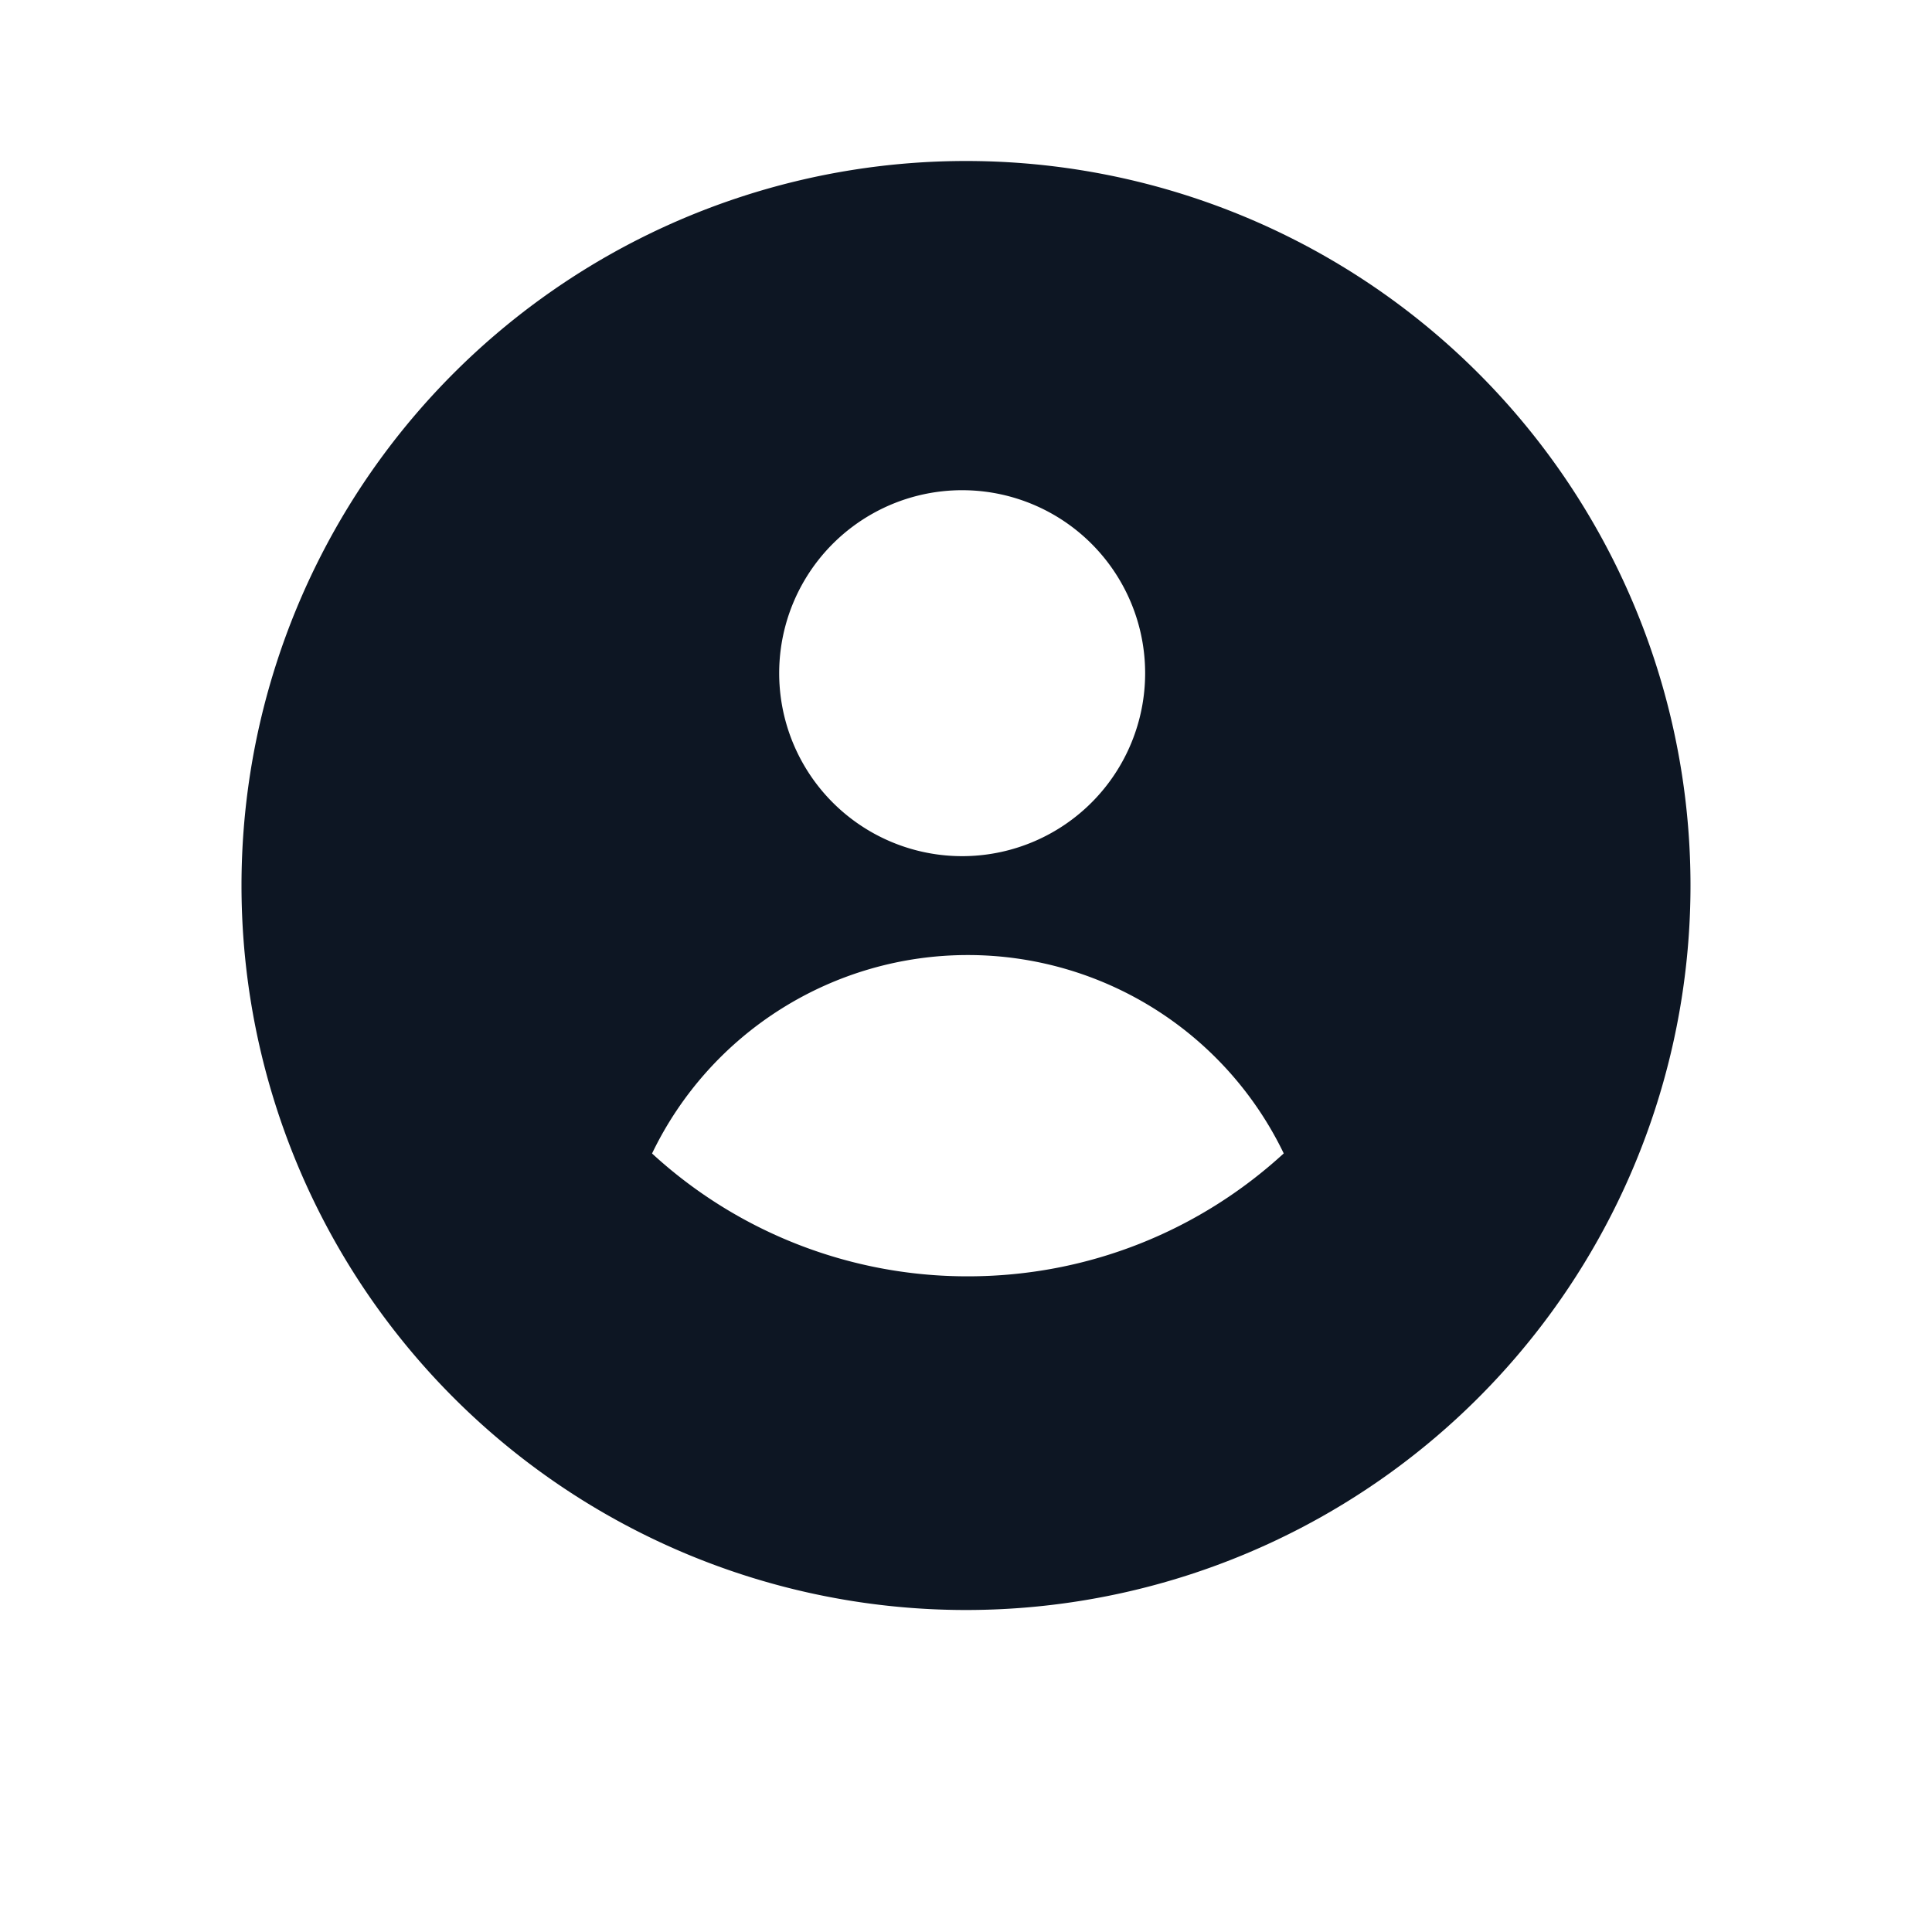 <svg width="24" height="24" viewBox="0 0 24 24" xmlns="http://www.w3.org/2000/svg">
    <g fill="none" fill-rule="evenodd">
        <path d="M0 0h24v24H0V0z"/>
        <path d="M12 2a9 9 0 1 1 0 18 9 9 0 0 1 0-18zm.023 9.864A4.352 4.352 0 0 0 8.1 14.329a5.785 5.785 0 0 0 3.923 1.526c1.512 0 2.89-.578 3.924-1.527a4.355 4.355 0 0 0-3.924-2.464zM12 6.09a2.273 2.273 0 1 0 0 4.545 2.273 2.273 0 0 0 0-4.545z" fill="#0D1623"/>
    </g>
</svg>
